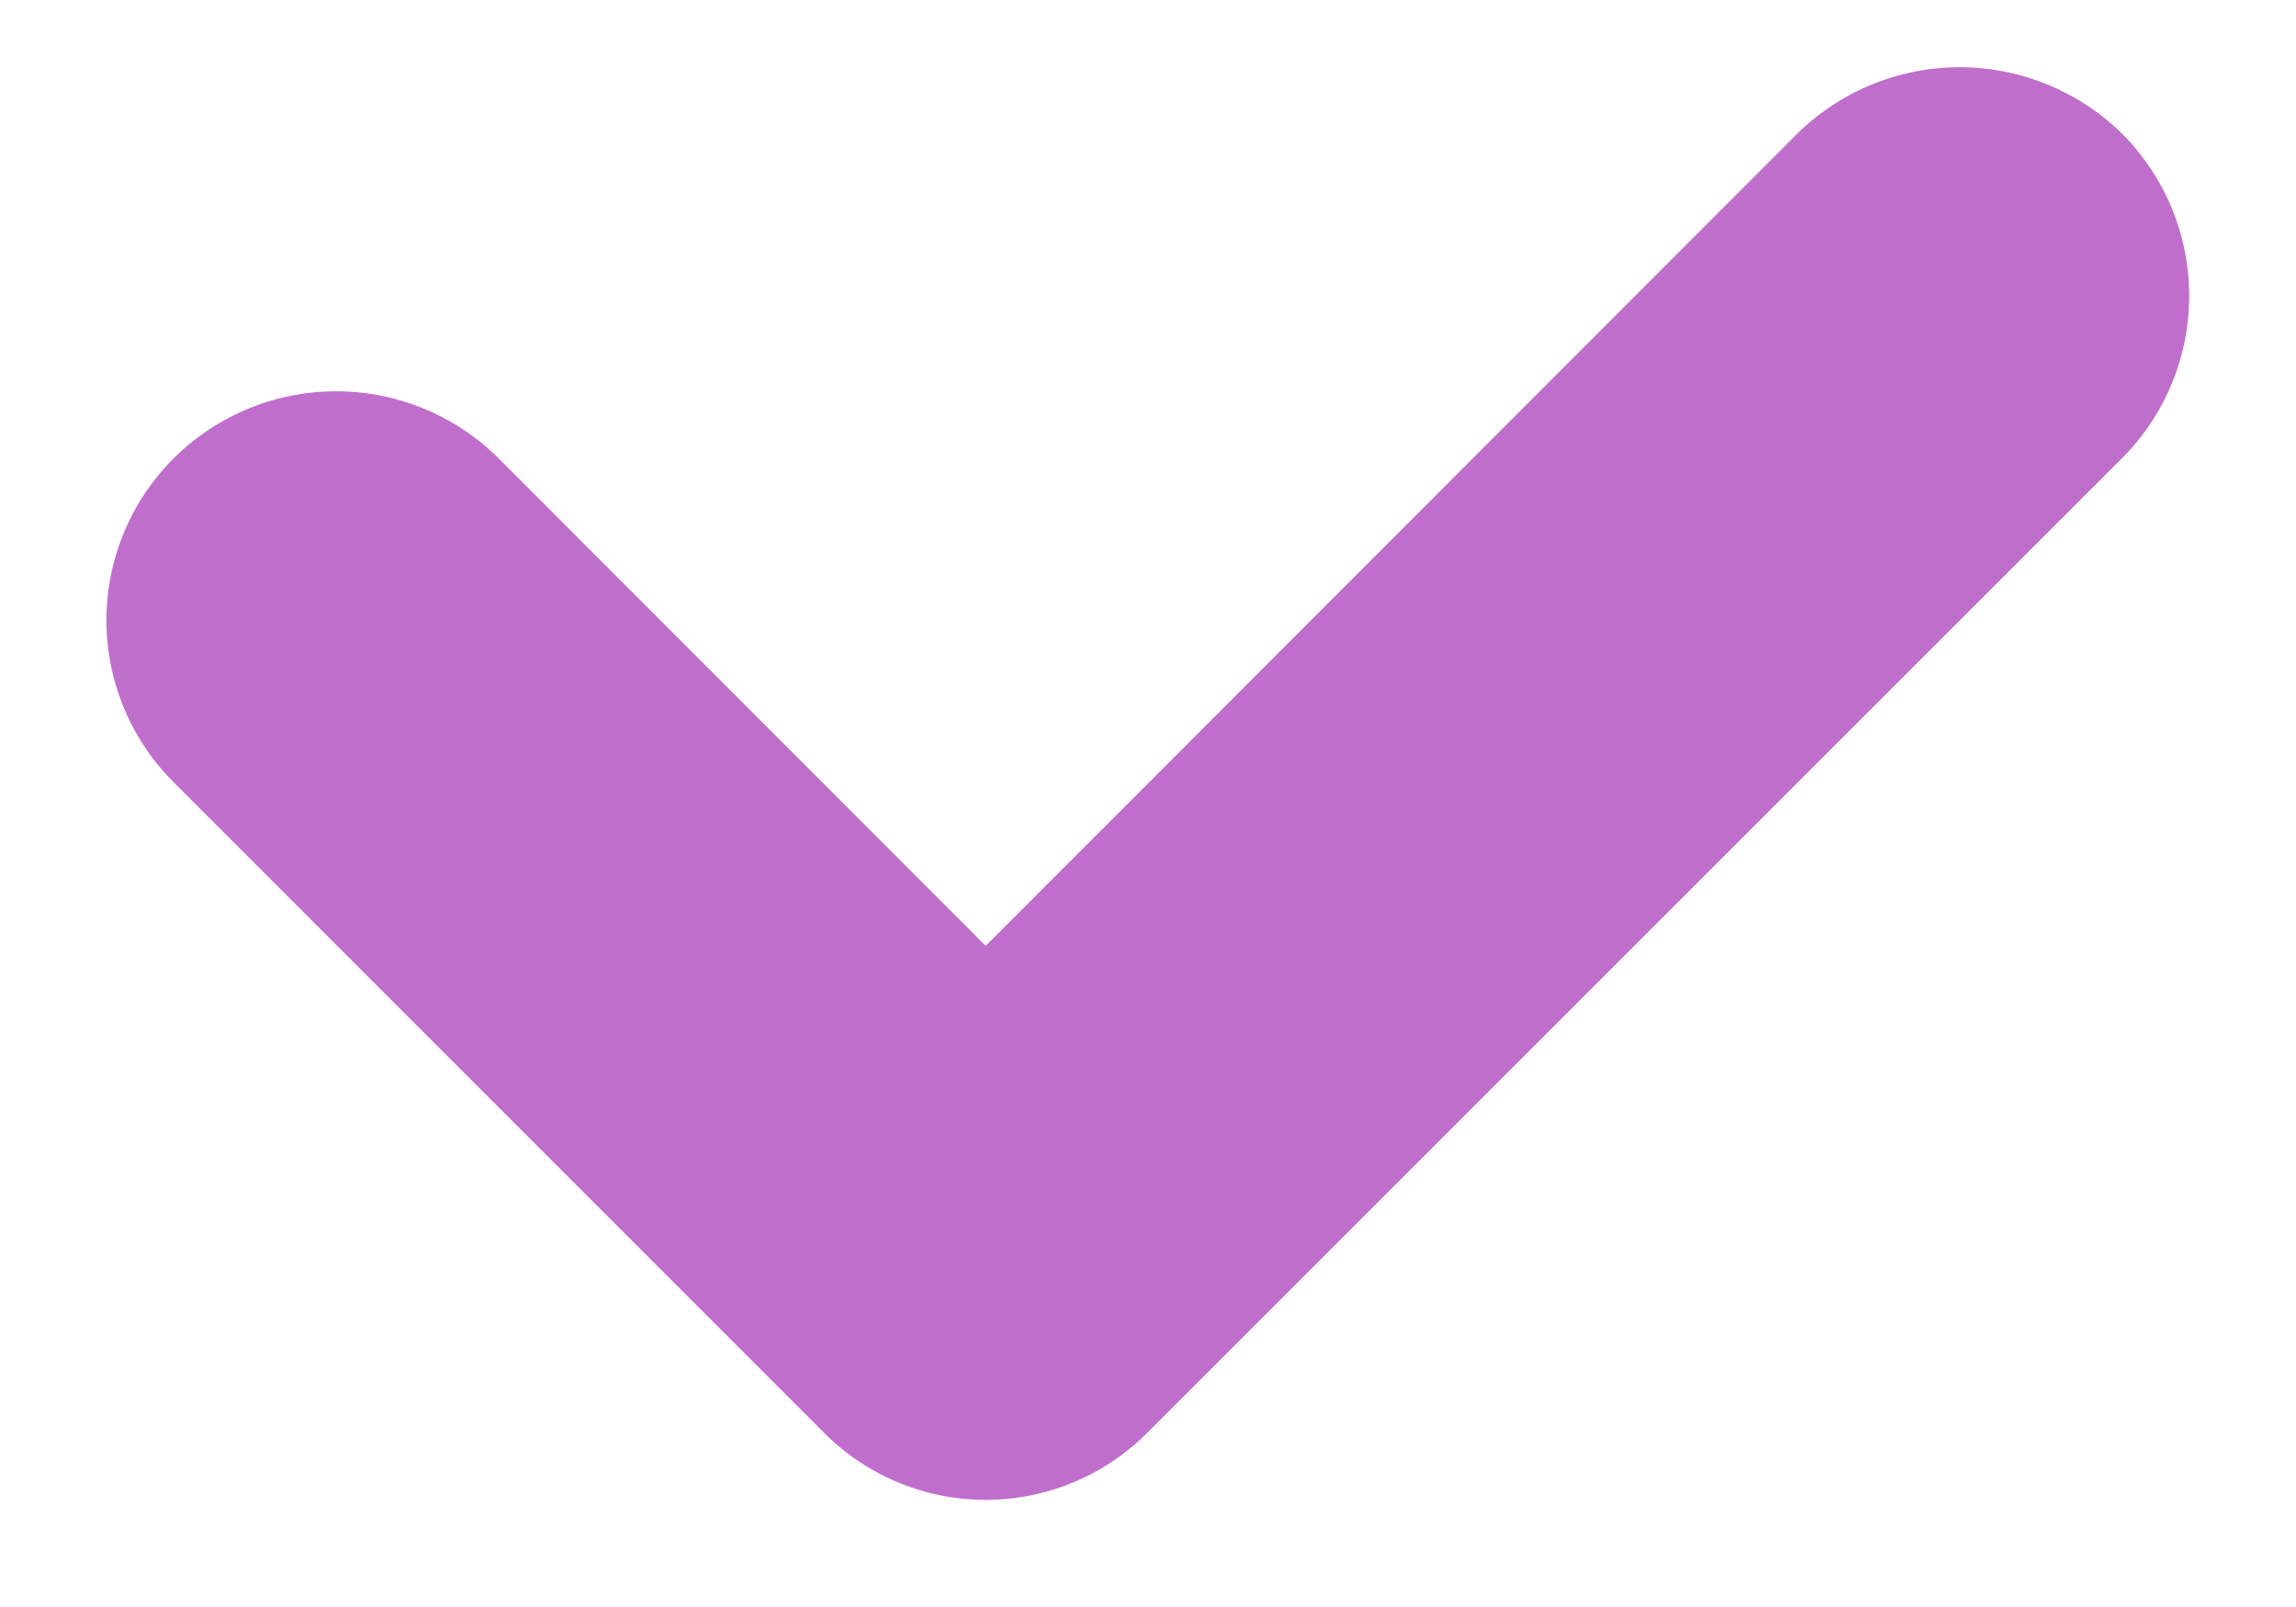 <svg xmlns="http://www.w3.org/2000/svg" width="10" height="7" viewBox="0 0 10 7"><g><g><path fill="#c06ecc" d="M9.242 1.996L5 6.238a.994.994 0 0 1-1.414 0L.757 3.408a.996.996 0 0 1 0-1.412 1.003 1.003 0 0 1 1.414 0L4.293 4.12 7.828.582a1.009 1.009 0 0 1 1.414 0 1 1 0 0 1 0 1.414z"/></g></g></svg>